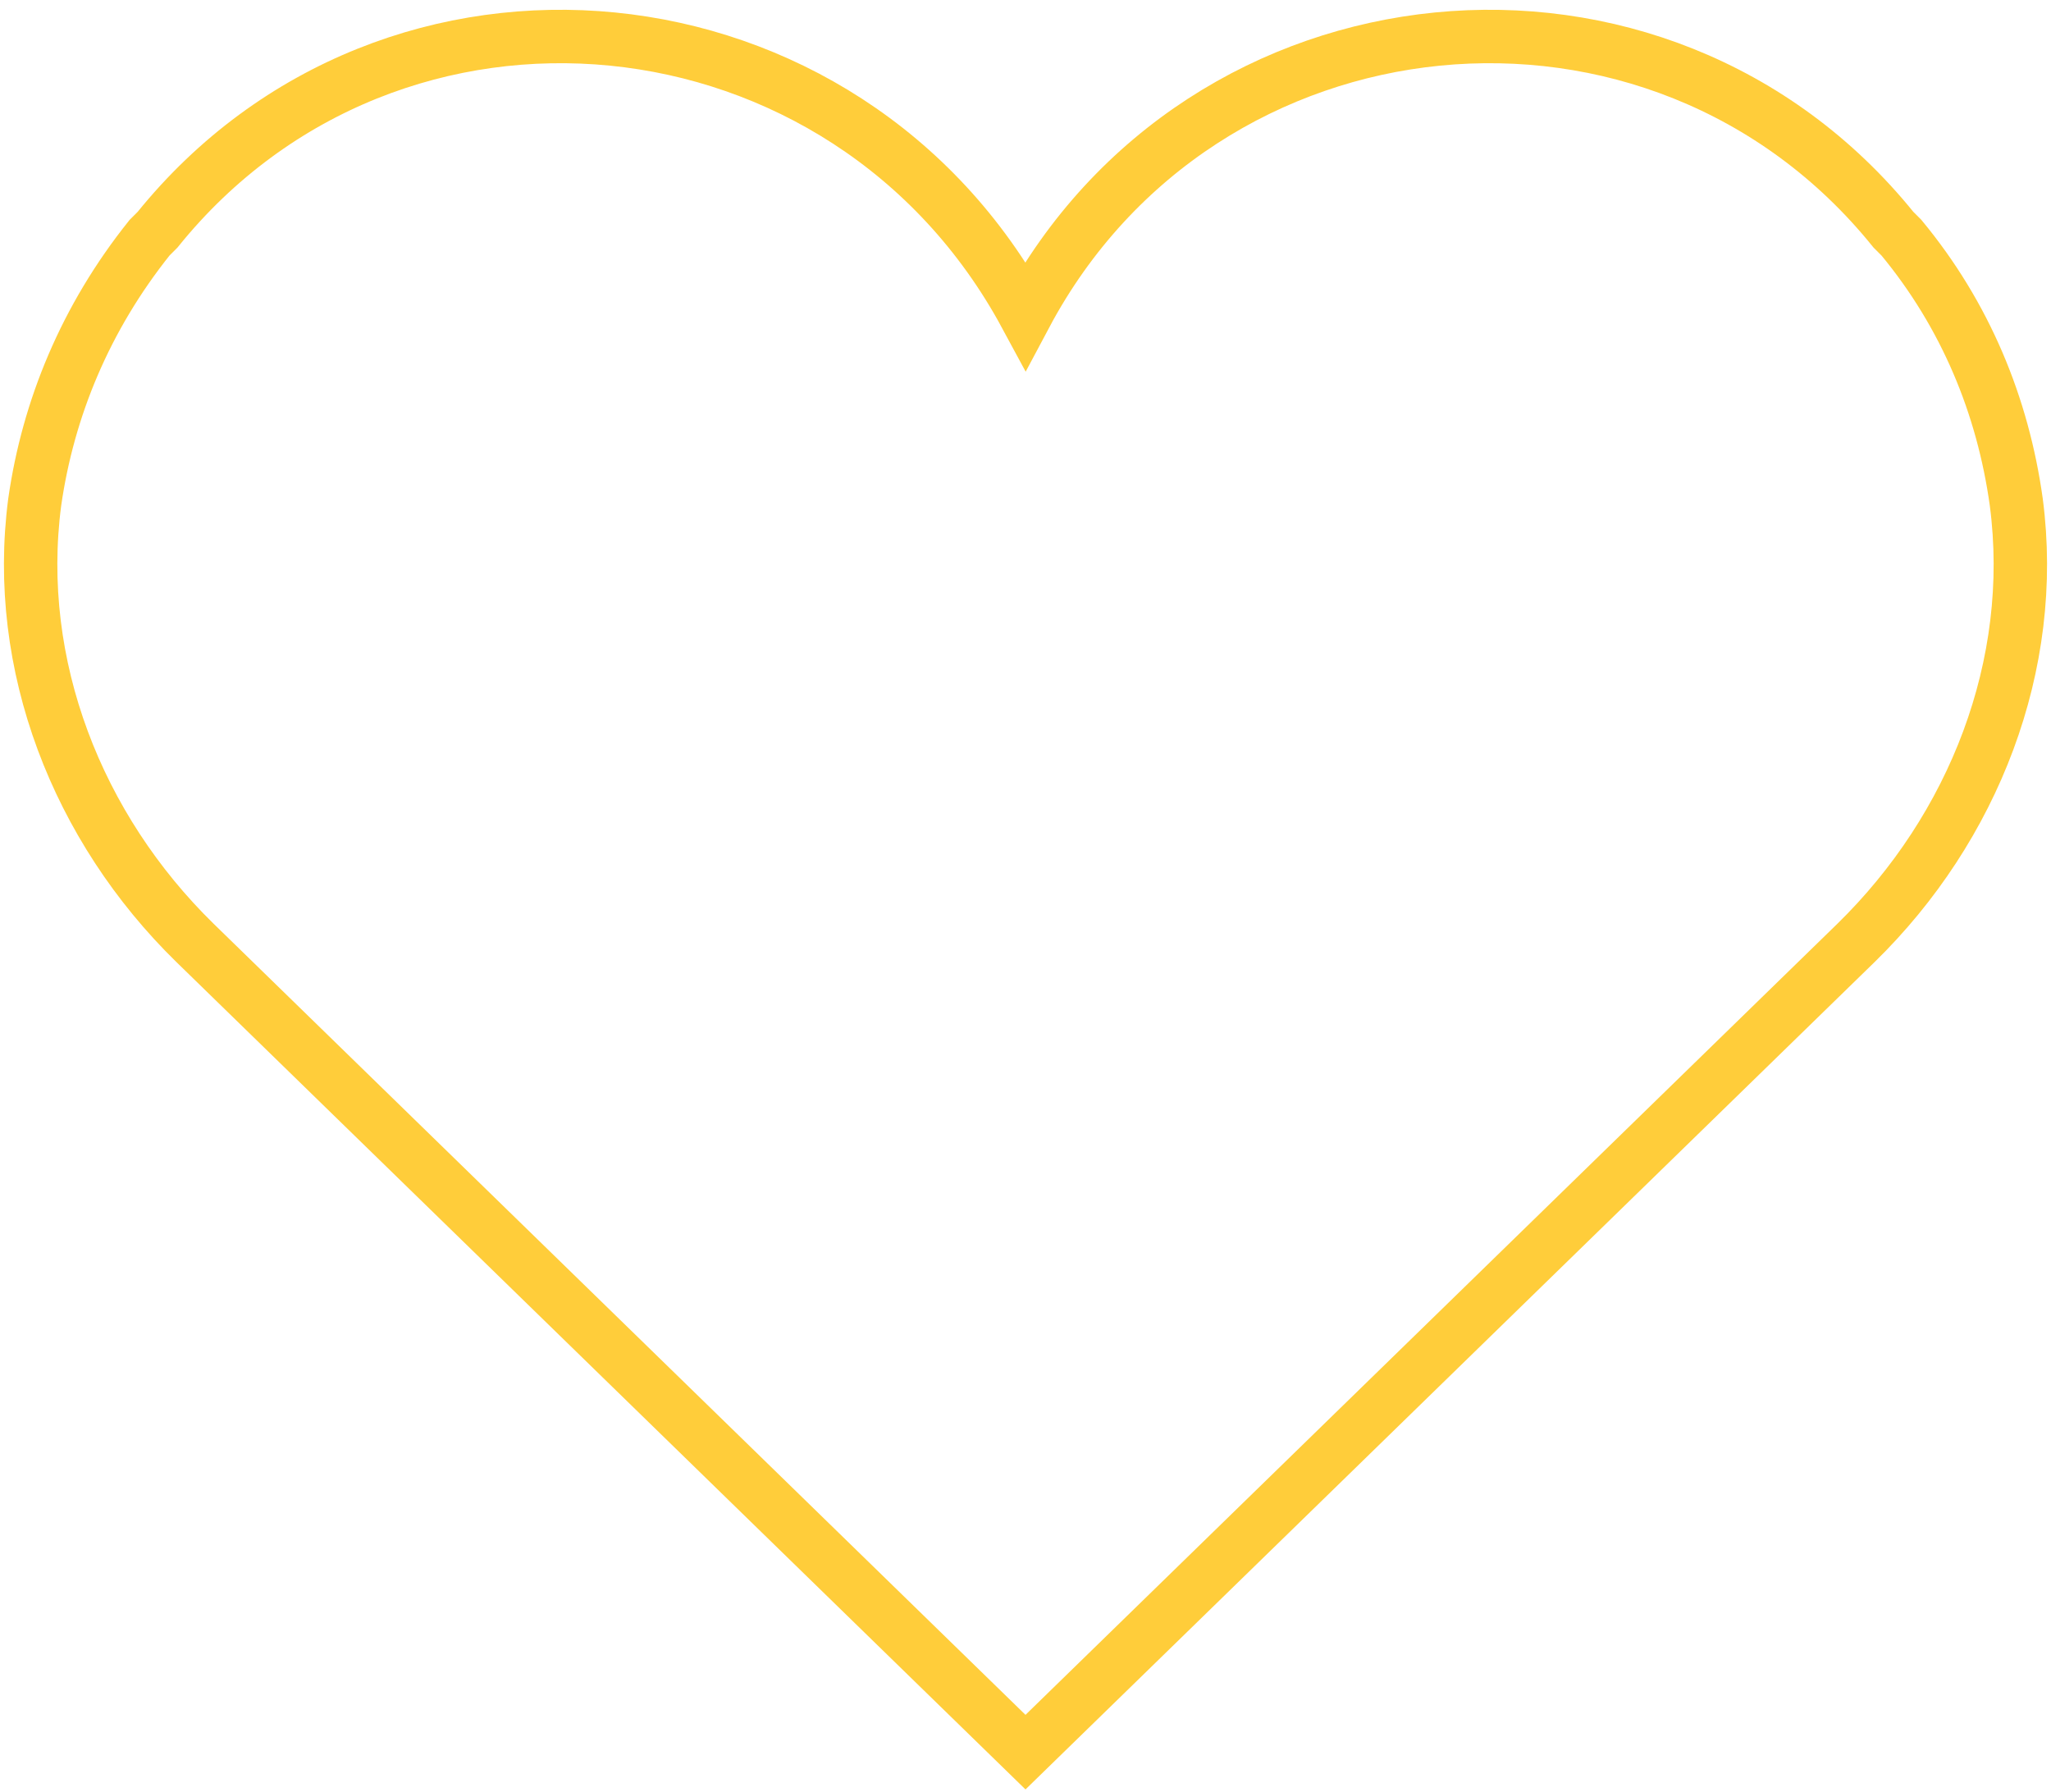 <?xml version="1.0" encoding="utf-8"?>
<!-- Generator: Adobe Illustrator 22.1.0, SVG Export Plug-In . SVG Version: 6.00 Build 0)  -->
<svg version="1.1" id="Calque_1" xmlns="http://www.w3.org/2000/svg" xmlns:xlink="http://www.w3.org/1999/xlink" x="0px" y="0px"
	 viewBox="0 0 76.8 67.1" style="enable-background:new 0 0 76.8 67.1;" xml:space="preserve">
<style type="text/css">
	.st0{fill:none;stroke:#FFCD3A;stroke-width:2;}
</style>
<title>SOUTIEN</title>
<desc>Created with Sketch.</desc>
<g id="Symbols">
	<g id="SOUTIEN" transform="translate(1, 1)">
		<path id="Stroke-1" class="st0" d="M37.4,10.8C44-1.6,61.1-3.3,69.9,7.6l0.3,0.3c2.4,2.9,3.8,6.3,4.3,9.9c0.8,6.1-1.6,12.2-6,16.5
			L37.4,64.6L6.3,34.3c-4.4-4.3-6.8-10.4-6-16.5c0.5-3.5,1.9-6.9,4.3-9.9l0.3-0.3C13.7-3.3,30.7-1.6,37.4,10.8z"/>
	</g>
</g>
</svg>
